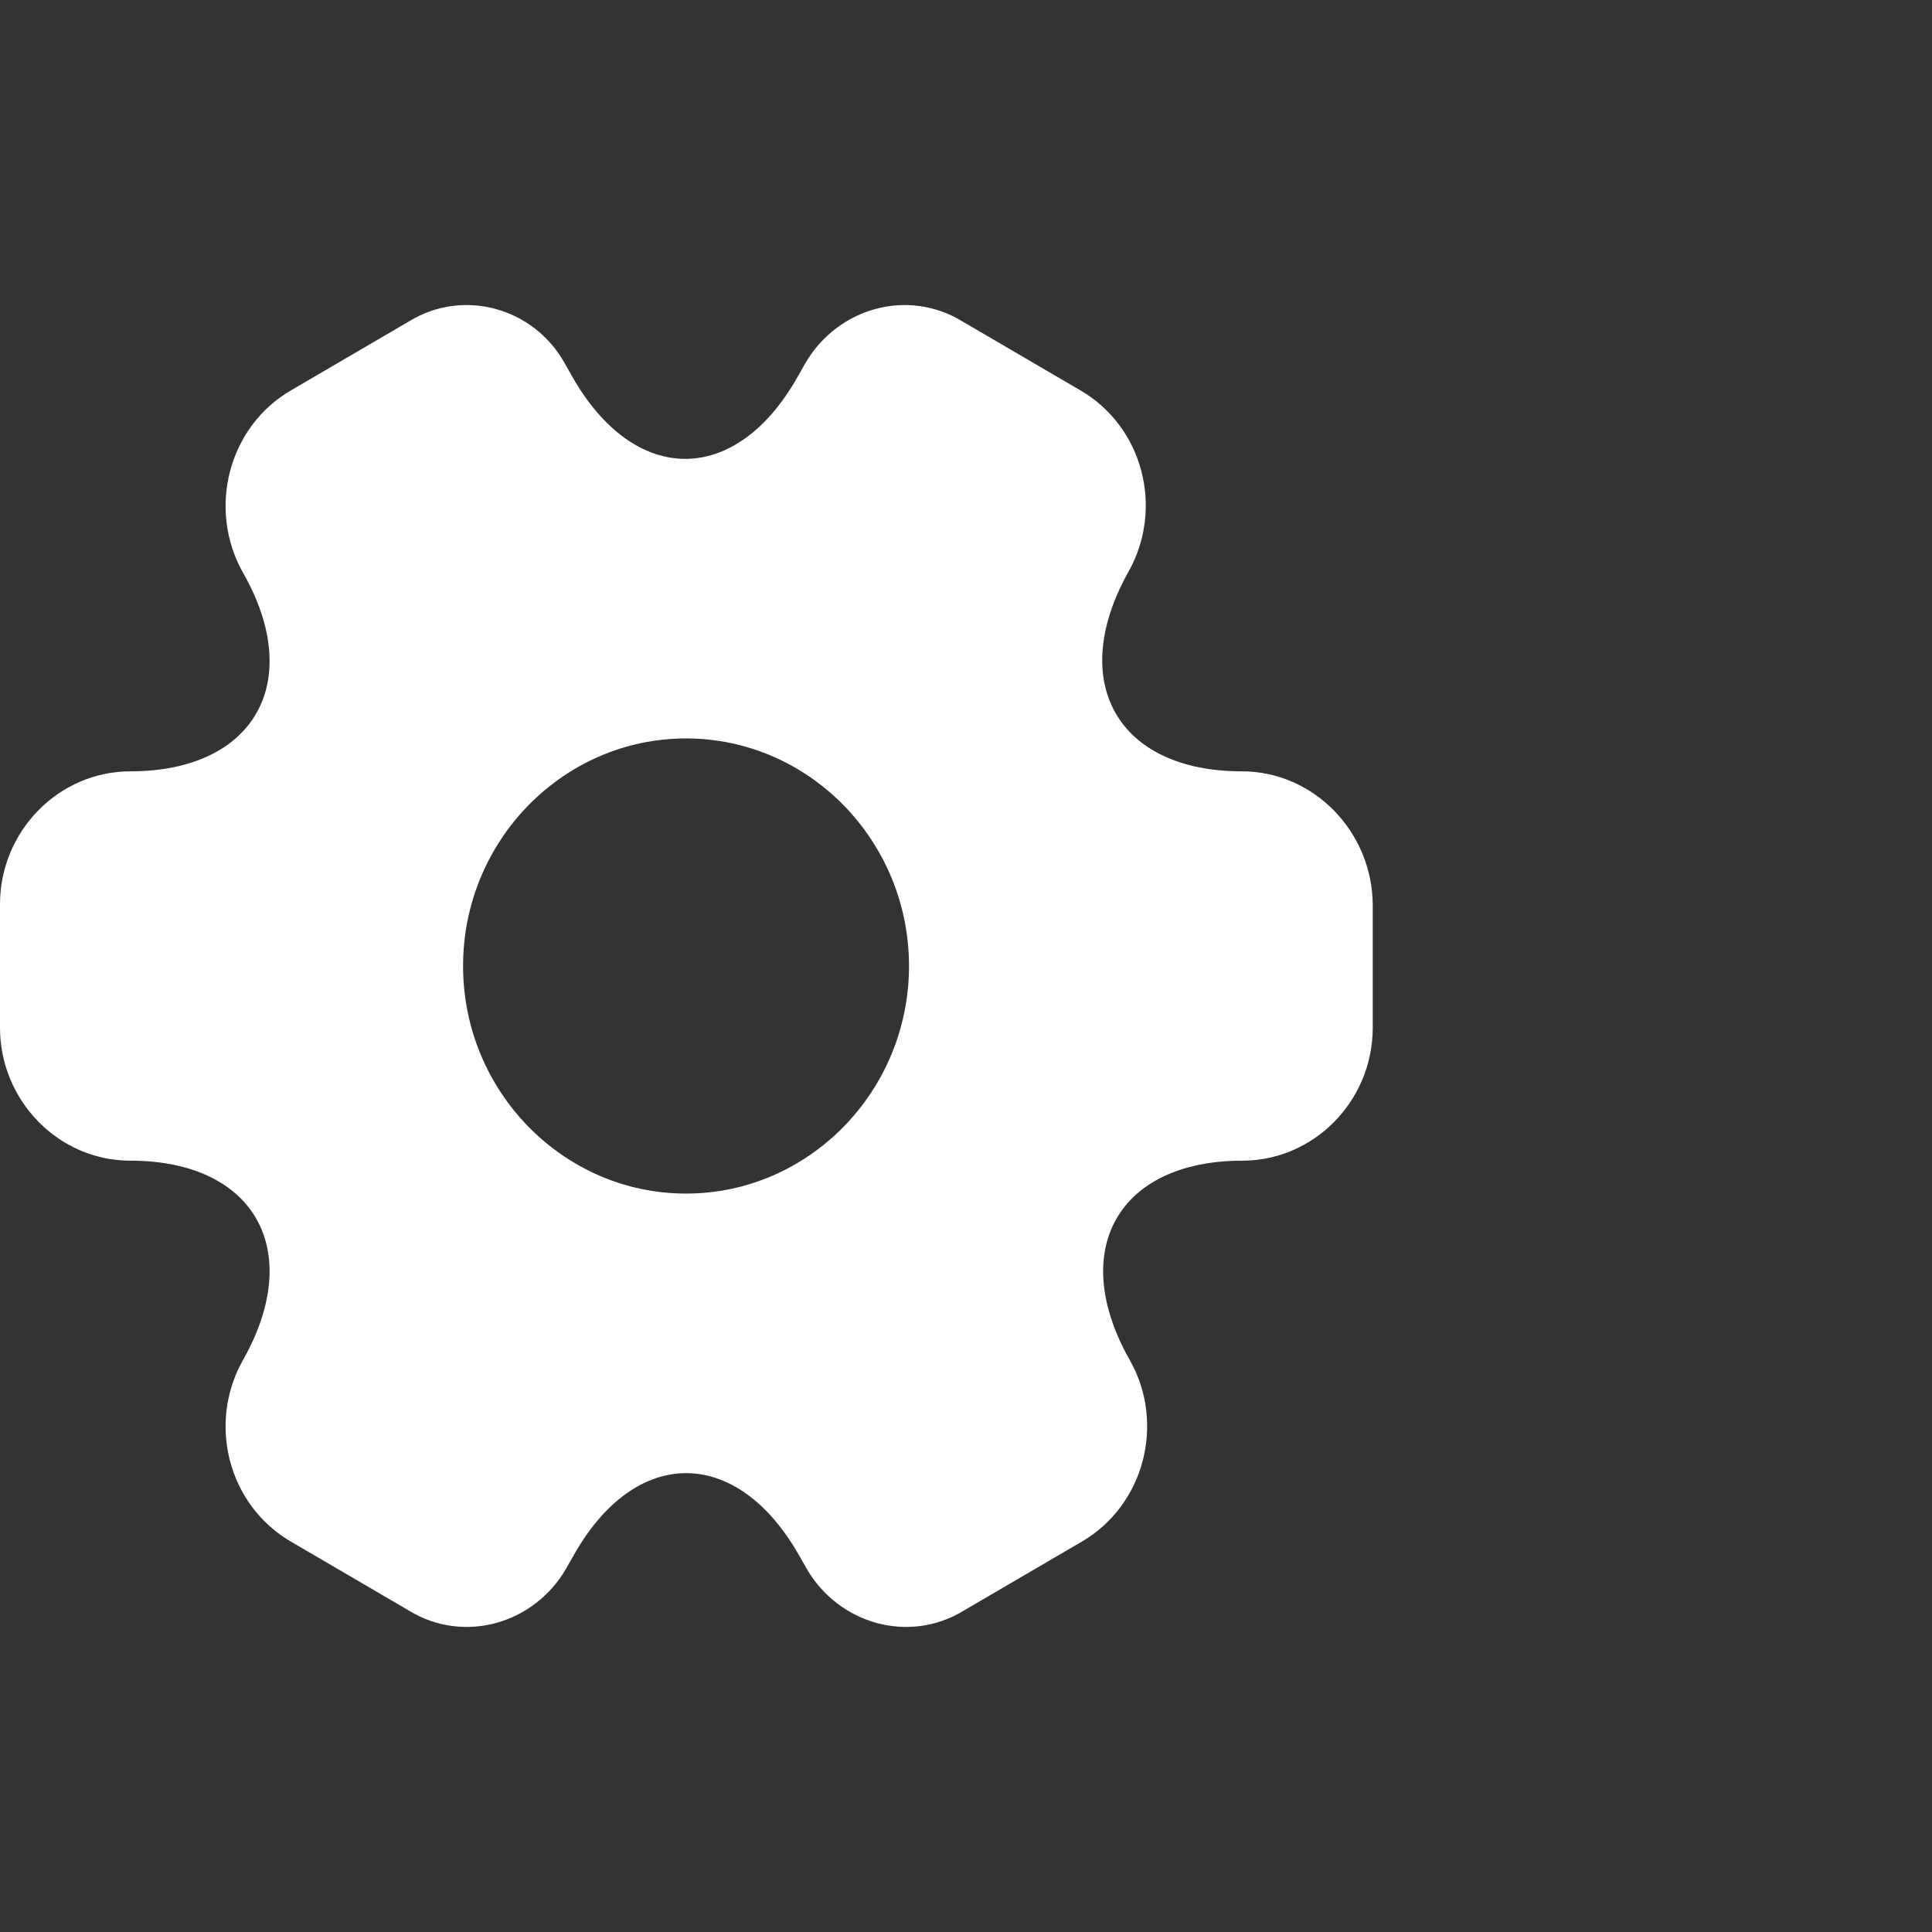 <?xml version="1.0" encoding="UTF-8" standalone="no"?><svg width='38' height='38' viewBox='0 0 38 38' fill='none' xmlns='http://www.w3.org/2000/svg'>
<rect x="0" y="0" width="38" height="38" fill="#333333" stroke="none"/>
<path d='M24.423 15.171C21.98 15.171 20.982 13.408 22.196 11.246C22.898 9.993 22.48 8.395 21.252 7.679L18.918 6.315C17.852 5.668 16.475 6.054 15.841 7.142L15.693 7.403C14.478 9.566 12.481 9.566 11.253 7.403L11.105 7.142C10.498 6.054 9.121 5.668 8.055 6.315L5.721 7.679C4.493 8.395 4.075 10.006 4.777 11.26C6.005 13.408 5.006 15.171 2.564 15.171C1.16 15.171 0 16.342 0 17.788V20.212C0 21.644 1.147 22.829 2.564 22.829C5.006 22.829 6.005 24.592 4.777 26.754C4.075 28.007 4.493 29.605 5.721 30.321L8.055 31.685C9.121 32.332 10.498 31.946 11.132 30.858L11.28 30.597C12.495 28.434 14.492 28.434 15.72 30.597L15.868 30.858C16.502 31.946 17.879 32.332 18.945 31.685L21.279 30.321C22.507 29.605 22.925 27.994 22.223 26.754C20.995 24.592 21.994 22.829 24.436 22.829C25.84 22.829 27 21.658 27 20.212V17.788C26.986 16.356 25.84 15.171 24.423 15.171ZM13.493 23.476C11.078 23.476 9.108 21.465 9.108 19C9.108 16.535 11.078 14.524 13.493 14.524C15.909 14.524 17.879 16.535 17.879 19C17.879 21.465 15.909 23.476 13.493 23.476Z' fill='white'/>
</svg>
